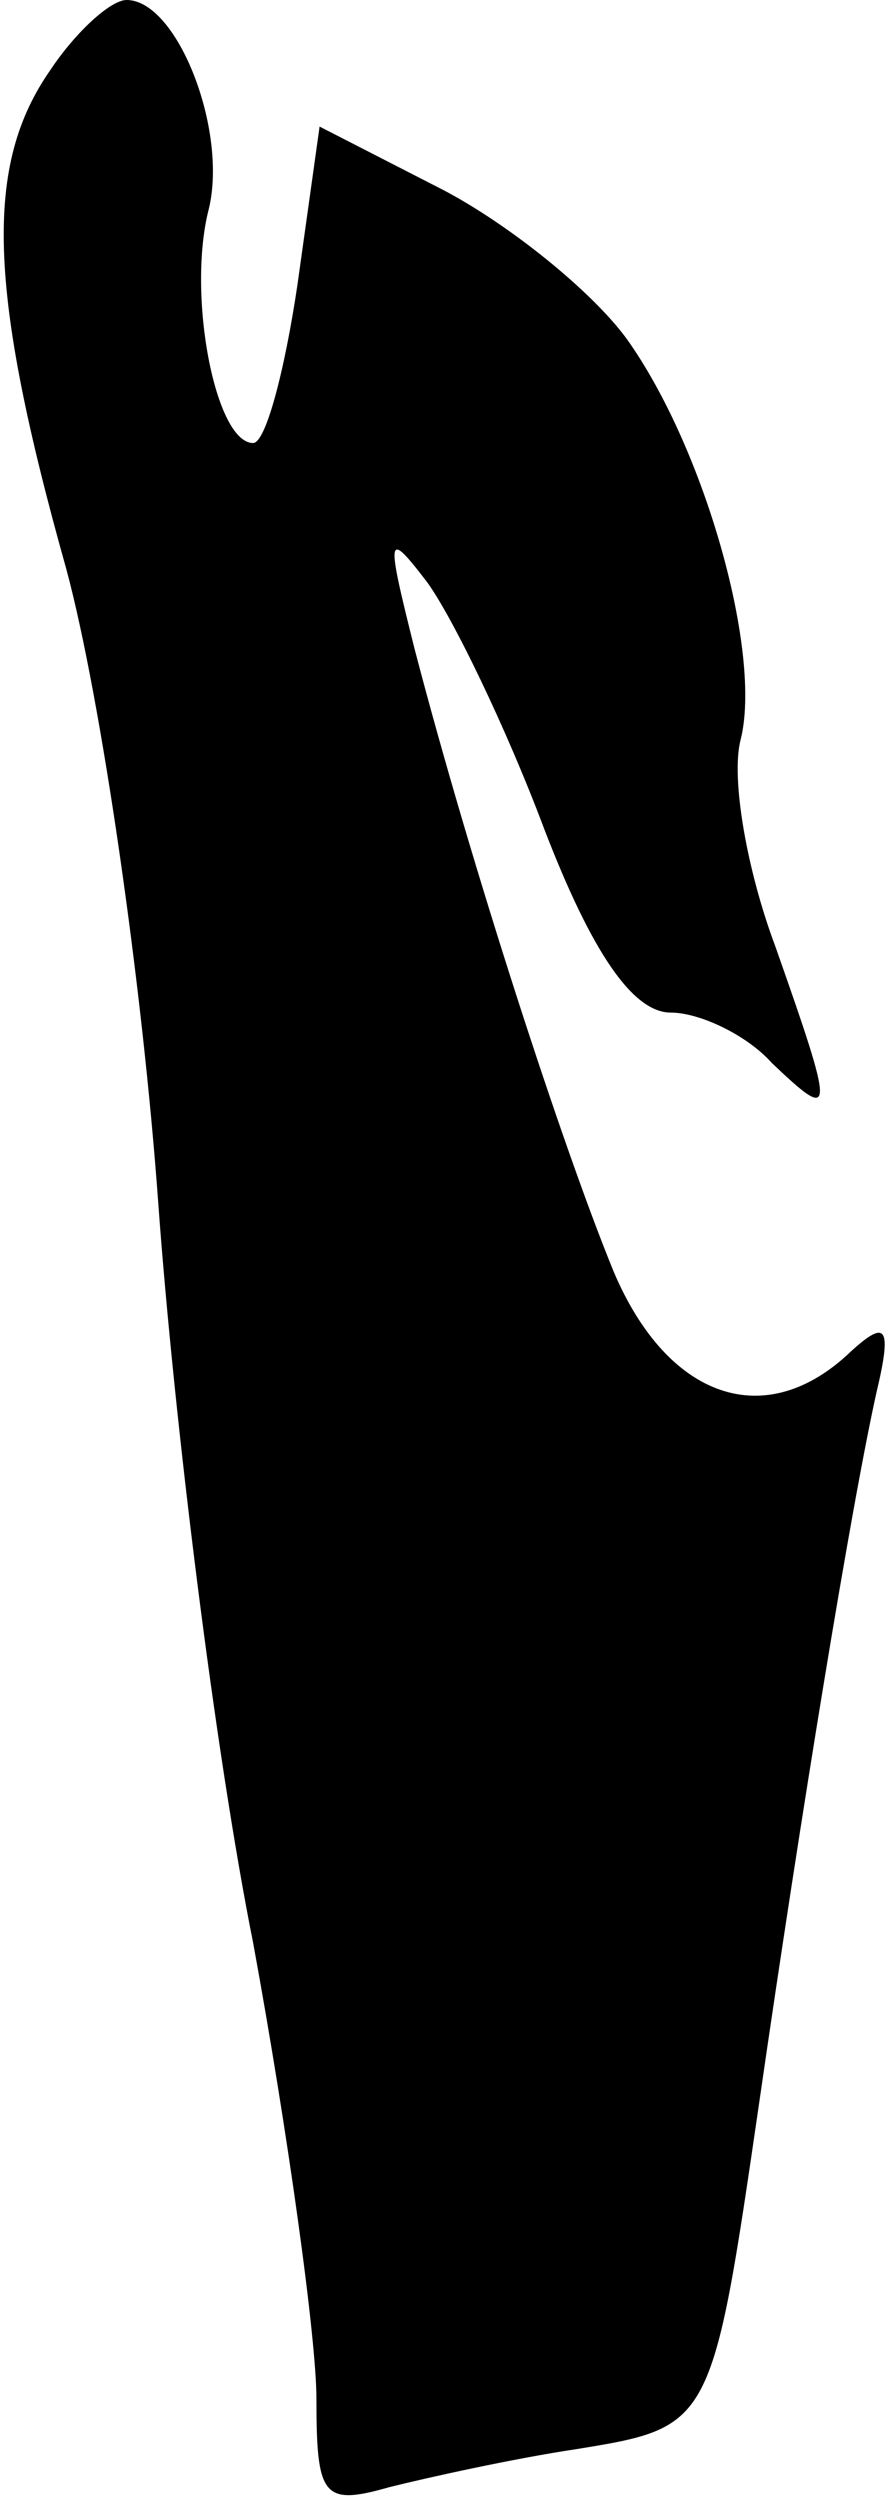 <?xml version="1.0" standalone="no"?>
<!DOCTYPE svg PUBLIC "-//W3C//DTD SVG 20010904//EN"
 "http://www.w3.org/TR/2001/REC-SVG-20010904/DTD/svg10.dtd">
<svg version="1.0" xmlns="http://www.w3.org/2000/svg"
 width="28pt" height="79pt" viewBox="0 0 28 79"
 preserveAspectRatio="xMidYMid meet">
<g transform="translate(0,79) scale(0.1,-0.1)"
fill="#000000" stroke="none">
<path fill="#000000" stroke="none" d="M16 768 c-21 -30 -20 -69 5 -158 11
-41 24 -131 29 -200 5 -69 18 -174 30 -234 11 -60 20 -125 20 -144 0 -31 2
-34 23 -28 12 3 39 9 59 12 43 7 43 7 58 110 13 90 29 188 37 224 5 21 3 23
-8 13 -27 -26 -58 -15 -75 25 -16 39 -45 128 -63 197 -9 36 -9 38 4 21 8 -11
25 -46 37 -78 15 -39 28 -58 40 -58 9 0 24 -7 32 -16 20 -19 20 -17 1 37 -9
24 -14 53 -11 65 7 27 -11 92 -36 127 -11 15 -37 36 -58 47 l-39 20 -7 -50
c-4 -27 -10 -50 -14 -50 -12 0 -21 47 -14 74 6 25 -10 66 -26 66 -5 0 -16 -10
-24 -22z"/>
</g>
</svg>
